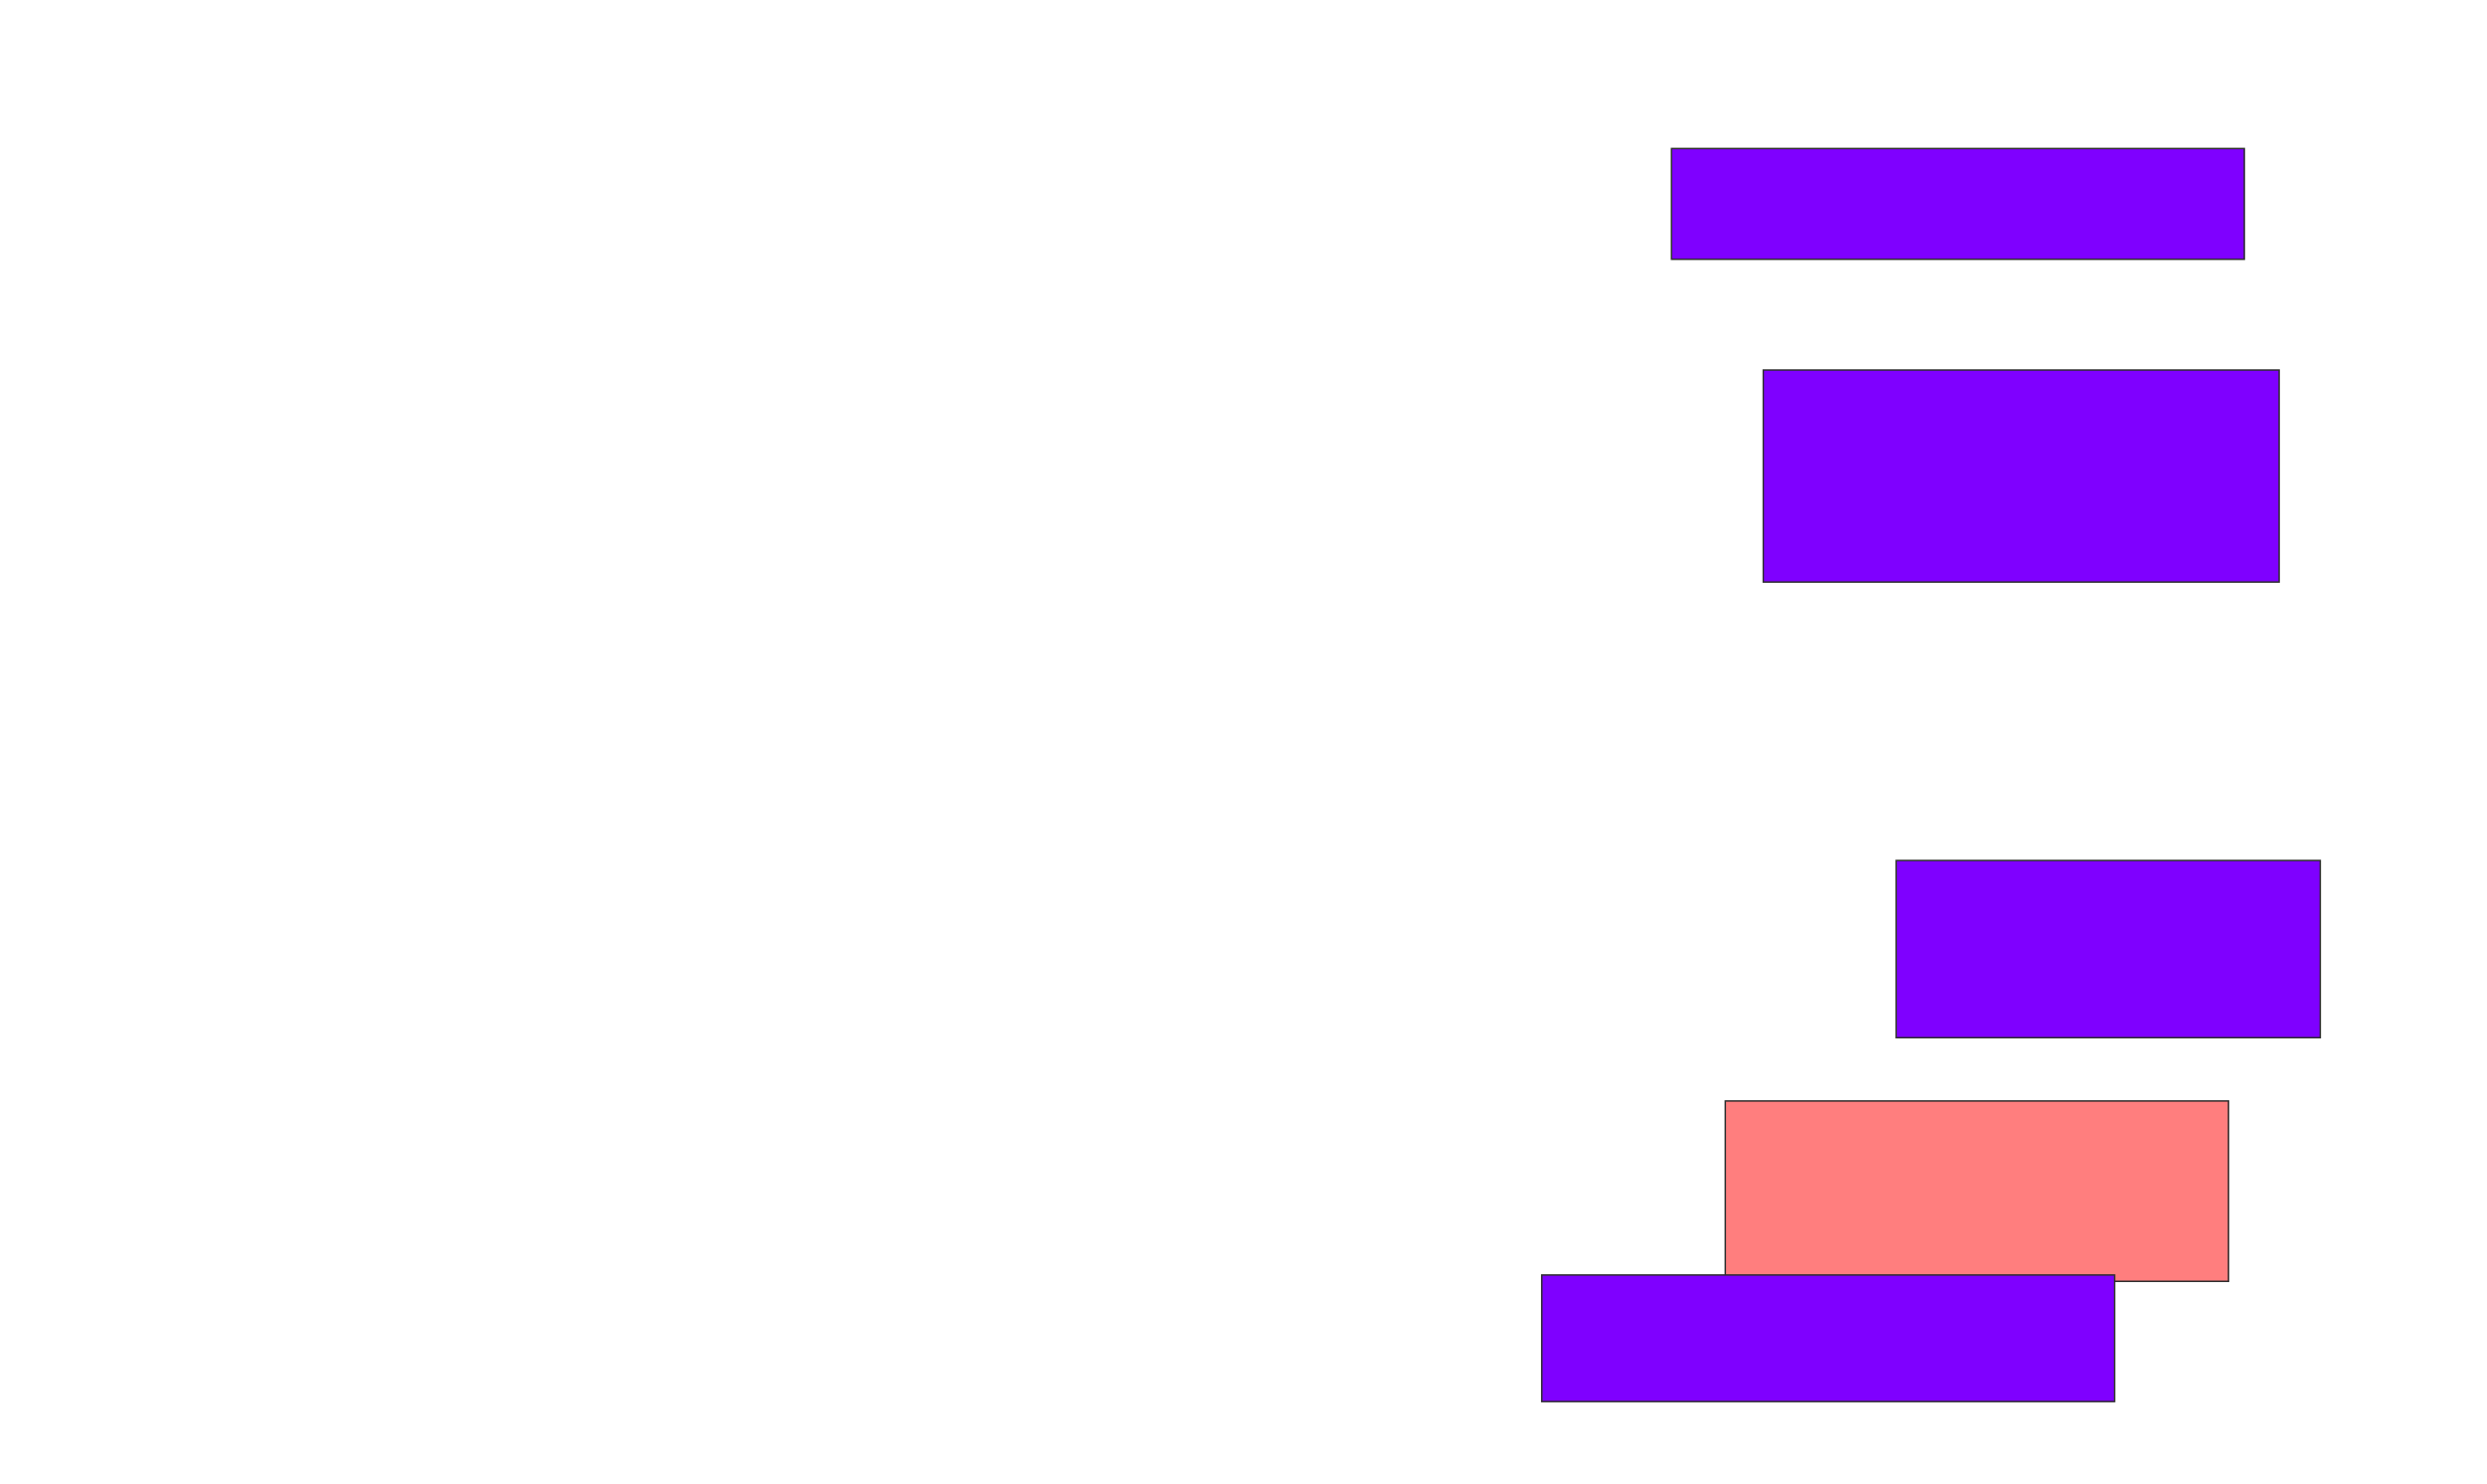 <svg xmlns="http://www.w3.org/2000/svg" width="1672" height="998">
 <!-- Created with Image Occlusion Enhanced -->
 <g>
  <title>Labels</title>
 </g>
 <g>
  <title>Masks</title>
  <rect id="da1fdb6fb096479f88bf1a8208acca94-ao-1" height="74.468" width="385.106" y="99.872" x="1123.745" stroke="#2D2D2D" fill="#7f00ff"/>
  <rect id="da1fdb6fb096479f88bf1a8208acca94-ao-2" height="142.553" width="346.809" y="248.809" x="1185.447" stroke="#2D2D2D" fill="#7f00ff"/>
  <rect id="da1fdb6fb096479f88bf1a8208acca94-ao-3" height="119.149" width="285.106" y="578.596" x="1274.808" stroke="#2D2D2D" fill="#7f00ff"/>
  <rect id="da1fdb6fb096479f88bf1a8208acca94-ao-4" height="121.277" width="338.298" y="740.298" x="1159.915" stroke="#2D2D2D" fill="#FF7E7E" class="qshape"/>
  <rect id="da1fdb6fb096479f88bf1a8208acca94-ao-5" height="85.106" width="385.106" y="857.319" x="1036.511" stroke="#2D2D2D" fill="#7f00ff"/>
 </g>
</svg>